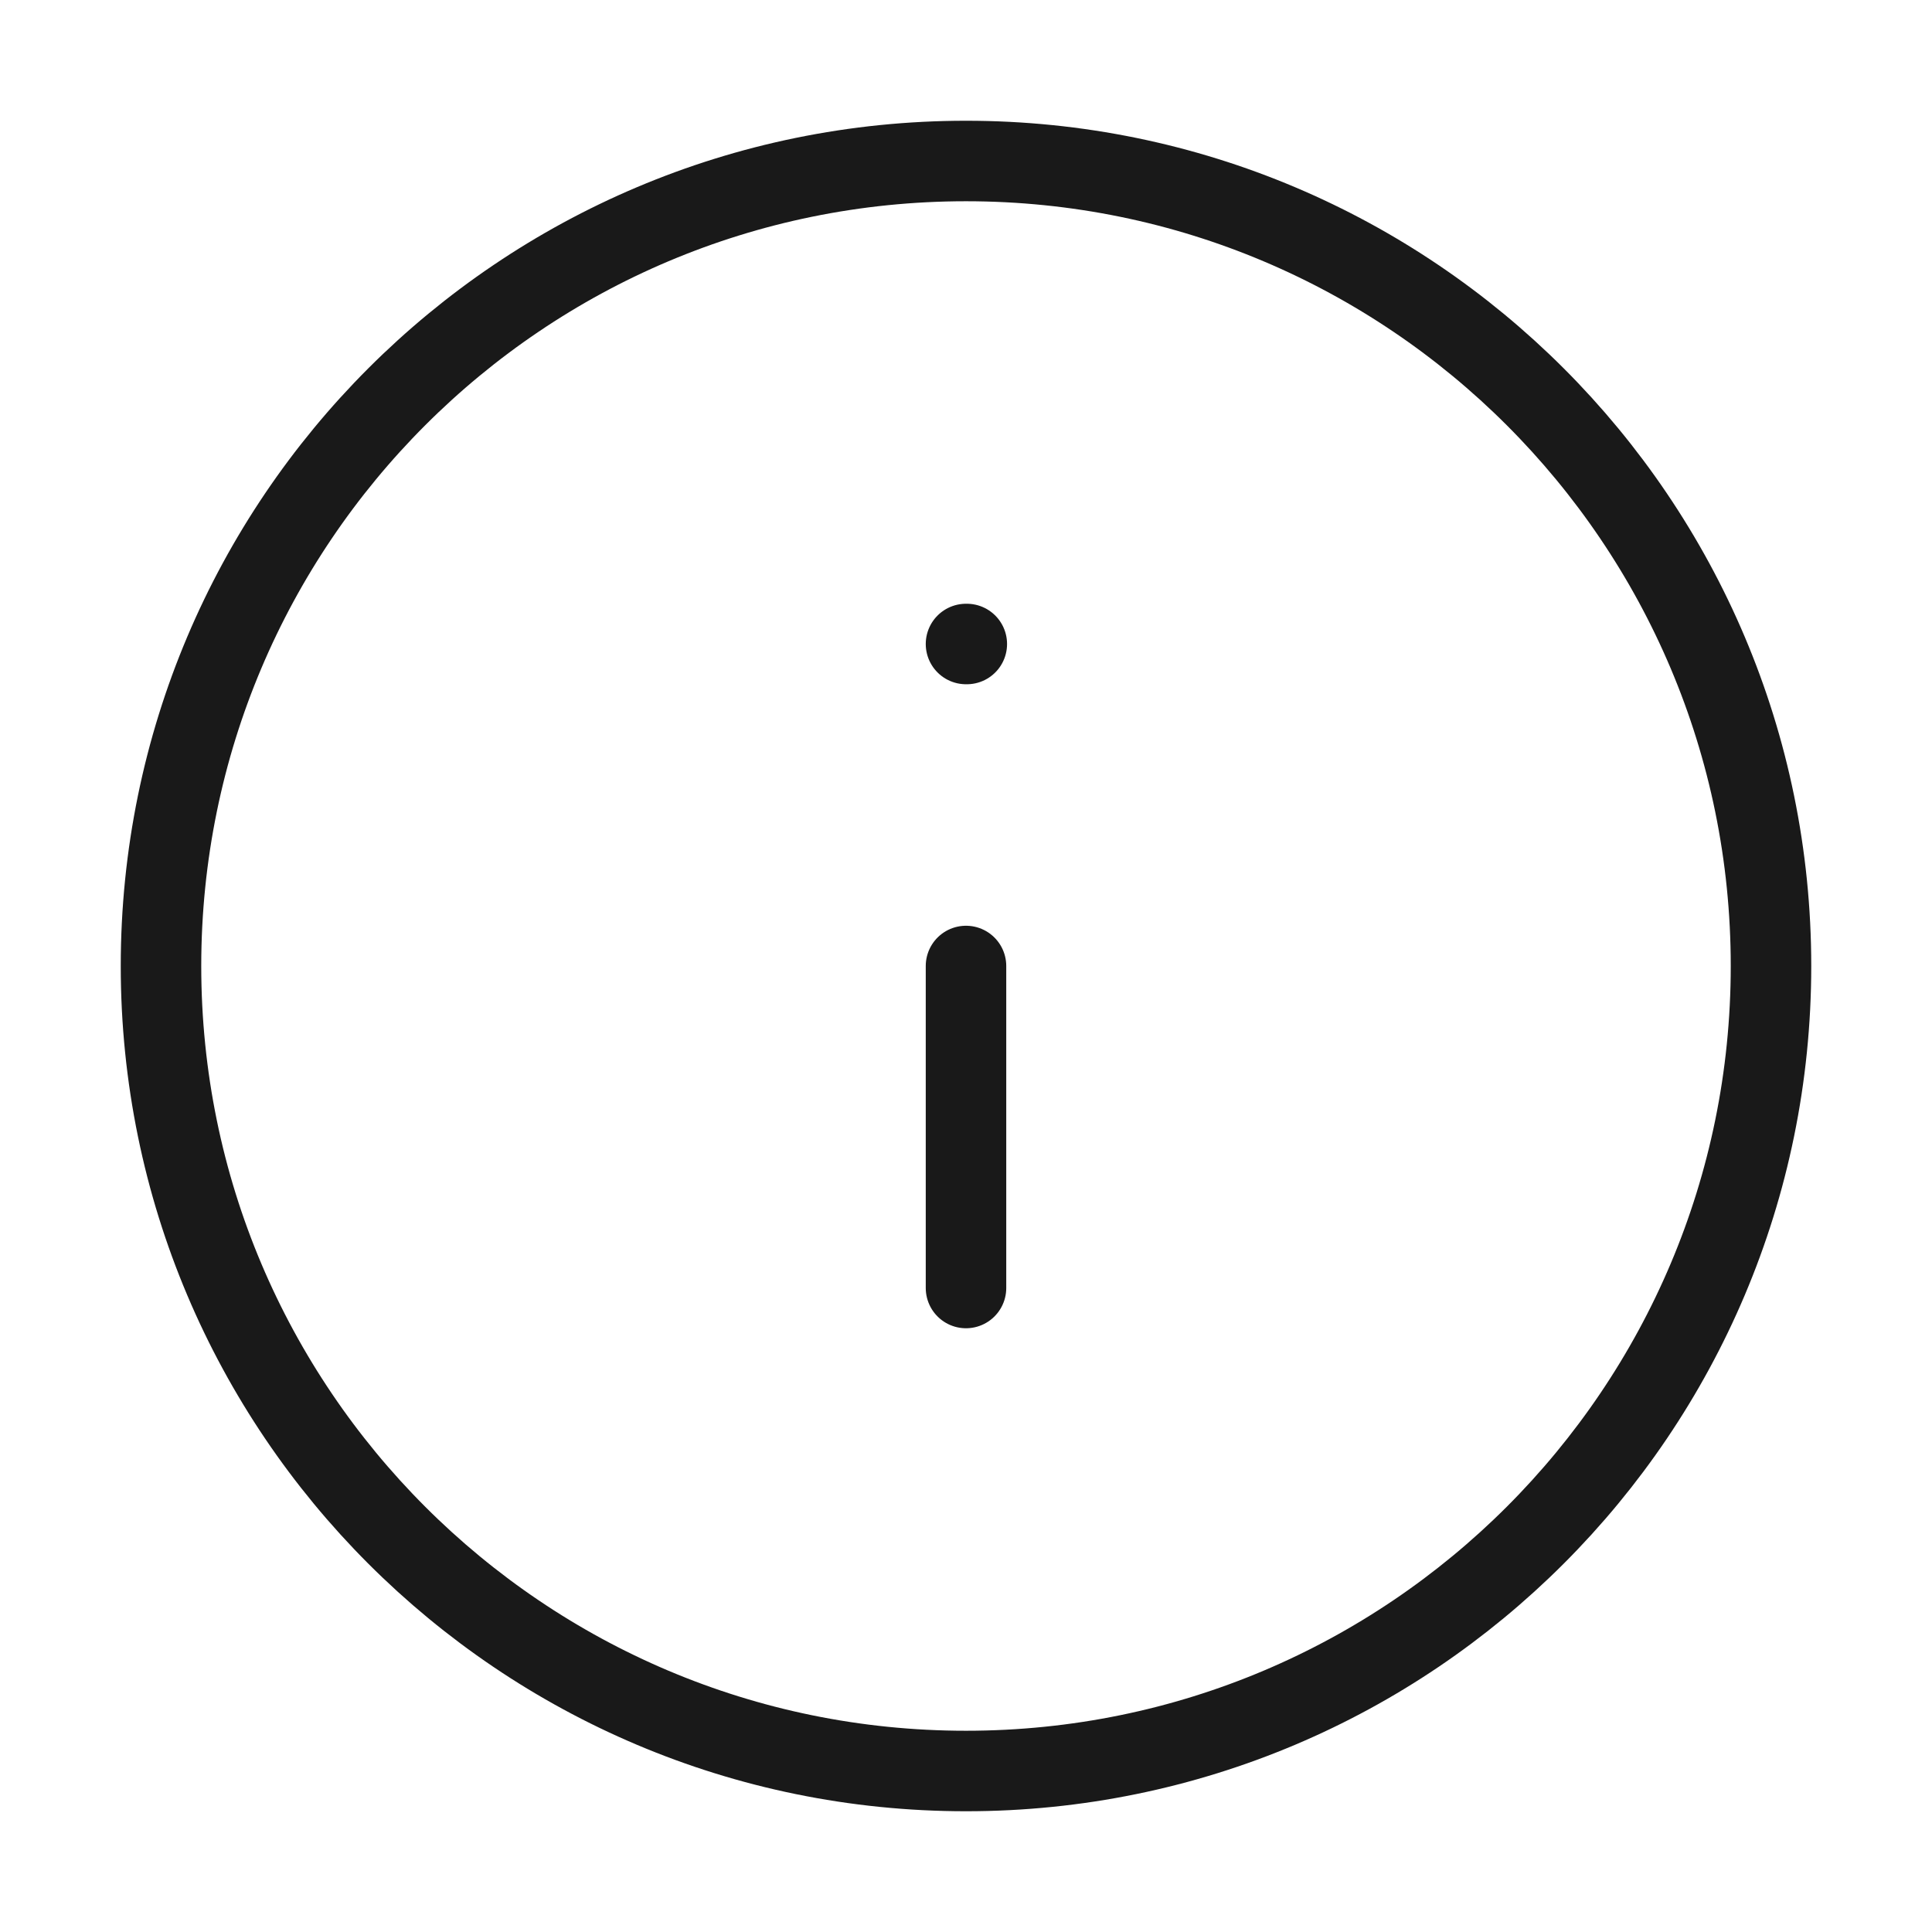 <svg width="24" height="24" viewBox="0 0 24 24" fill="none" xmlns="http://www.w3.org/2000/svg">
<path d="M12 22C17.523 22 22 17.523 22 12C22 6.477 17.523 2 12 2C6.477 2 2 6.477 2 12C2 17.523 6.477 22 12 22Z" stroke="black" stroke-opacity="0.9" stroke-linecap="round" stroke-linejoin="round"/>
<path d="M12 16V12" stroke="black" stroke-opacity="0.9" stroke-linecap="round" stroke-linejoin="round"/>
<path d="M12 8H12.01" stroke="black" stroke-opacity="0.9" stroke-linecap="round" stroke-linejoin="round"/>
</svg>
